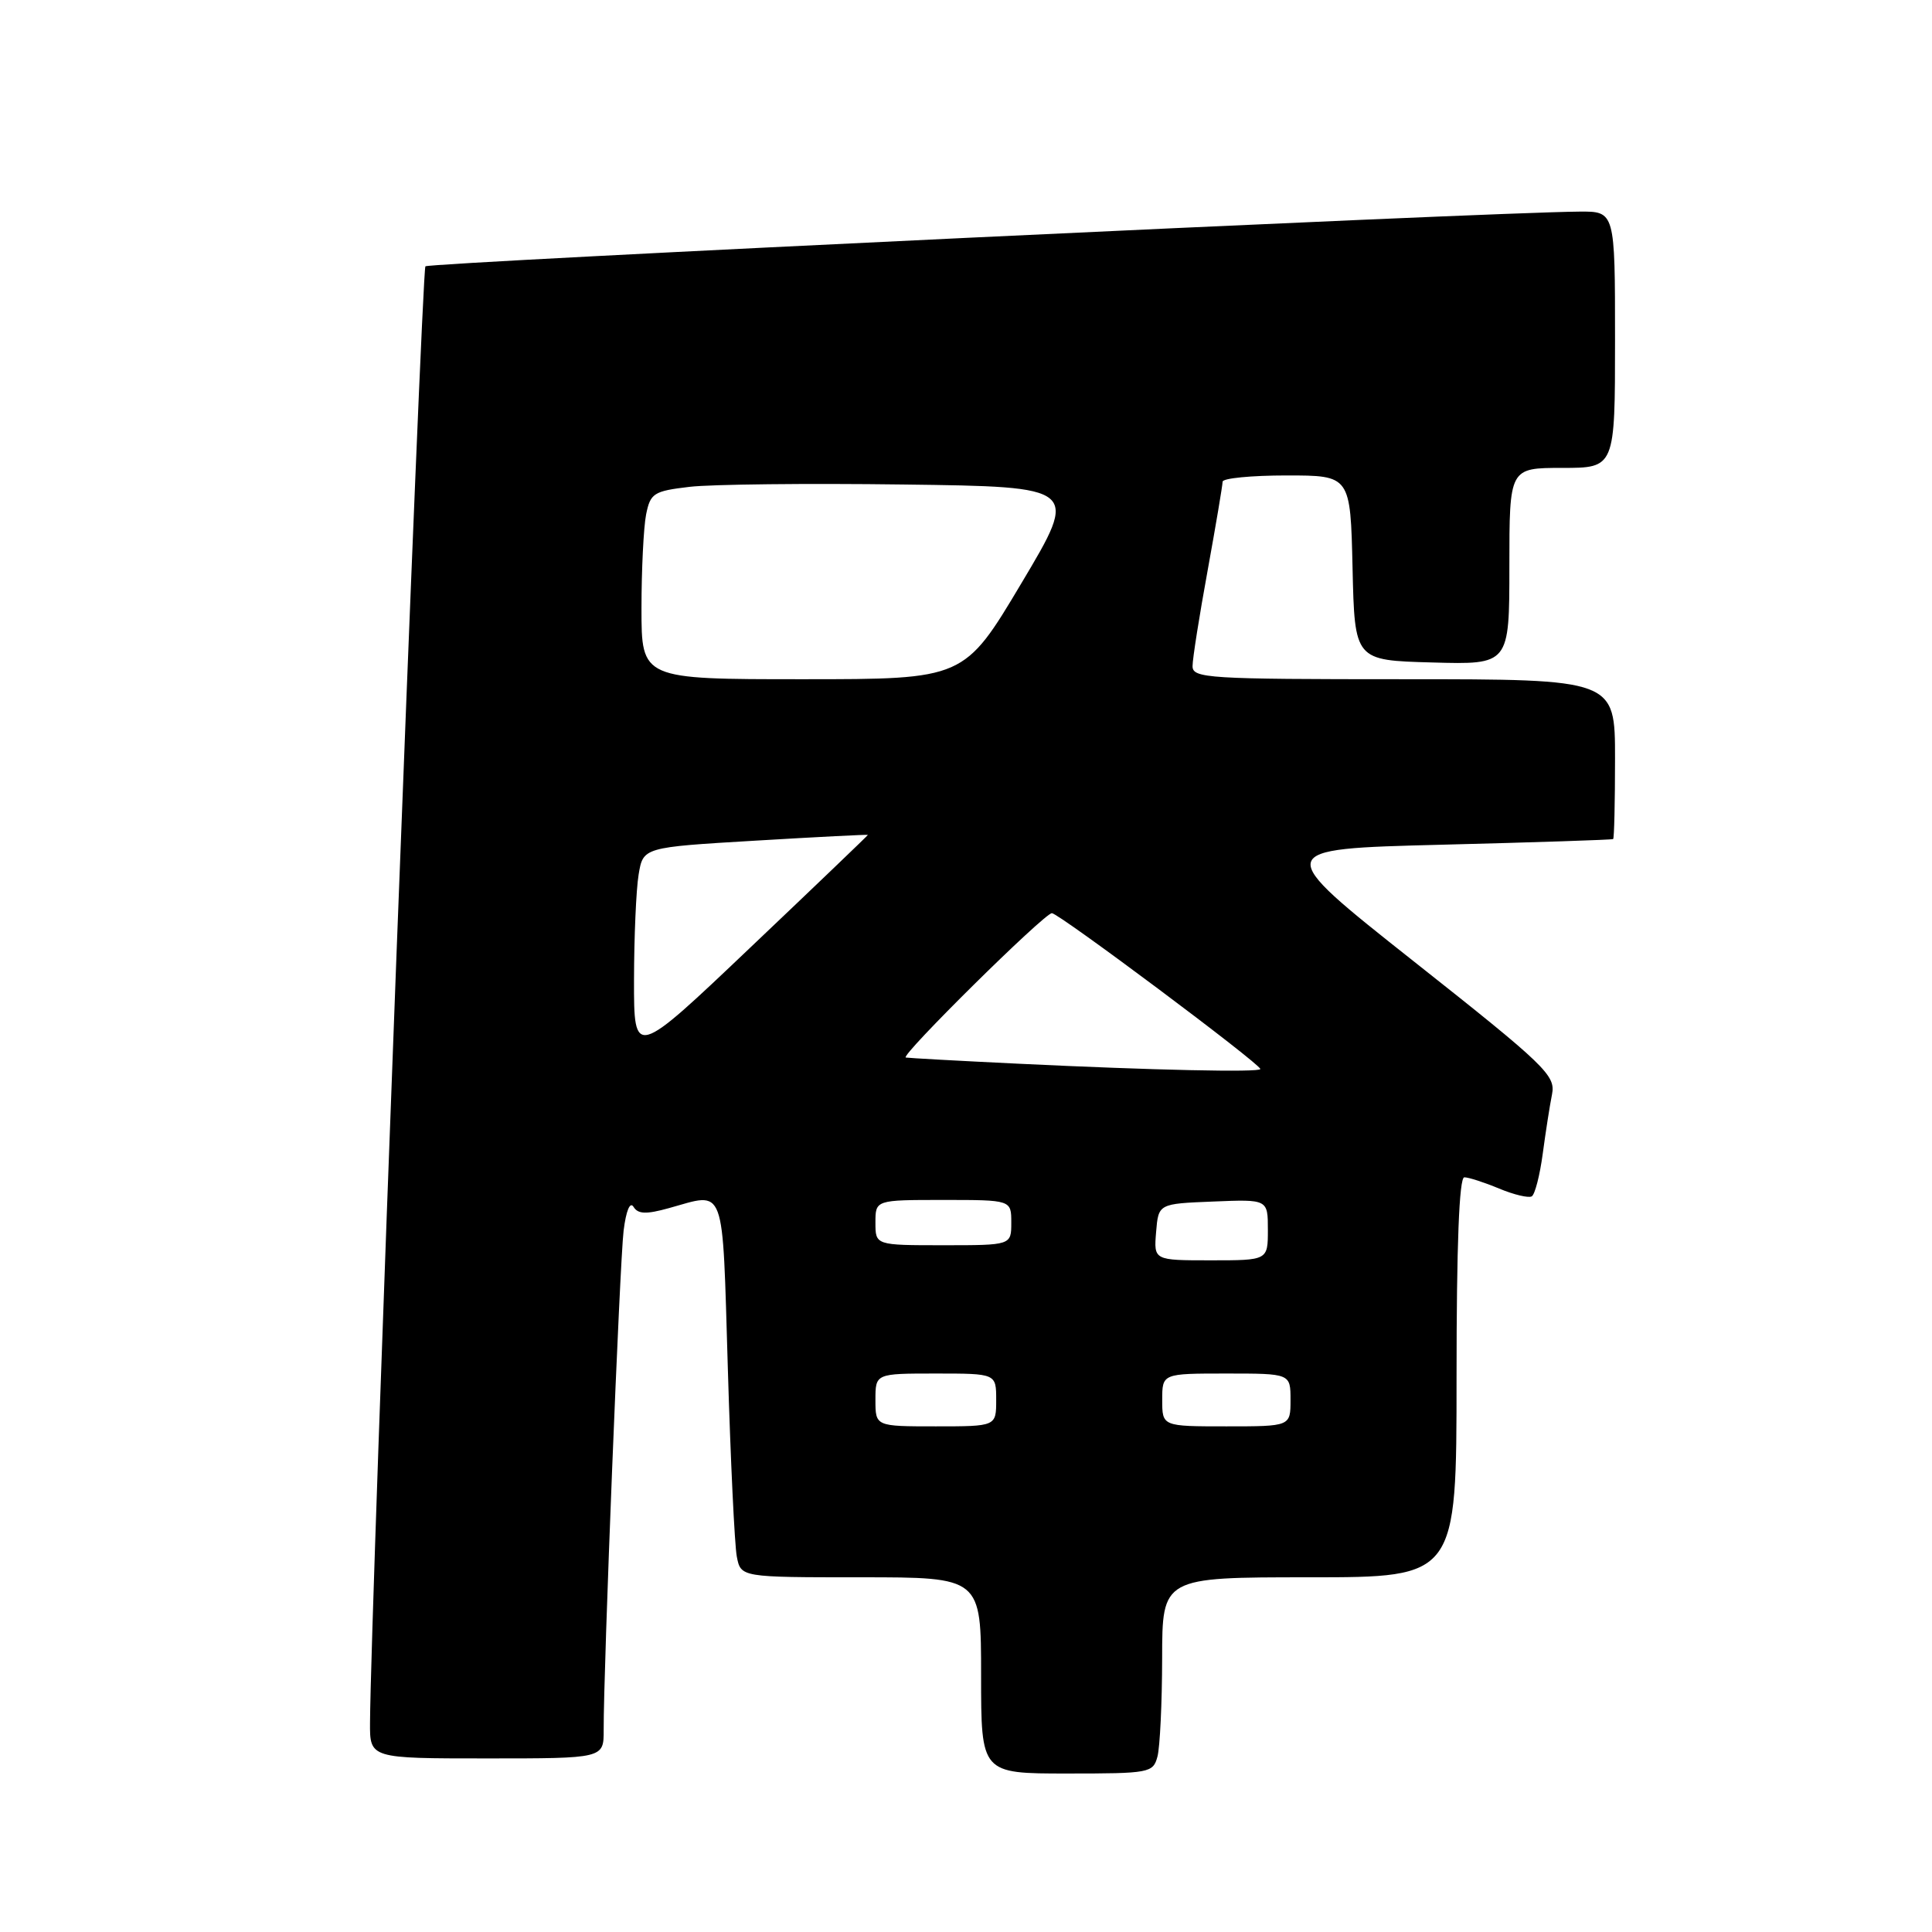 <?xml version="1.0" encoding="UTF-8" standalone="no"?>
<!DOCTYPE svg PUBLIC "-//W3C//DTD SVG 1.1//EN" "http://www.w3.org/Graphics/SVG/1.1/DTD/svg11.dtd" >
<svg xmlns="http://www.w3.org/2000/svg" xmlns:xlink="http://www.w3.org/1999/xlink" version="1.1" viewBox="0 0 256 256">
 <g >
 <path fill="currentColor"
d=" M 153.37 232.75 C 153.70 231.51 153.98 225.66 153.99 219.75 C 154.00 209.00 154.00 209.00 173.50 209.00 C 193.00 209.00 193.00 209.00 193.00 182.50 C 193.00 164.95 193.35 156.00 194.03 156.00 C 194.60 156.00 196.67 156.67 198.64 157.49 C 200.60 158.31 202.56 158.77 202.97 158.52 C 203.39 158.26 204.04 155.72 204.42 152.88 C 204.80 150.04 205.35 146.50 205.65 145.01 C 206.15 142.50 204.84 141.23 187.35 127.40 C 168.52 112.50 168.52 112.50 191.01 111.93 C 203.38 111.62 213.61 111.28 213.75 111.18 C 213.89 111.08 214.00 106.28 214.00 100.50 C 214.00 90.00 214.00 90.00 186.00 90.00 C 159.99 90.00 158.00 89.88 158.02 88.25 C 158.02 87.29 158.92 81.59 160.02 75.58 C 161.11 69.57 162.00 64.29 162.00 63.83 C 162.00 63.37 165.81 63.00 170.47 63.00 C 178.94 63.00 178.94 63.00 179.22 75.25 C 179.50 87.50 179.50 87.50 189.75 87.78 C 200.00 88.07 200.00 88.07 200.00 75.03 C 200.00 62.00 200.00 62.00 207.00 62.00 C 214.00 62.00 214.00 62.00 214.00 45.00 C 214.00 28.00 214.00 28.00 209.25 28.04 C 196.59 28.14 56.90 34.77 56.37 35.29 C 55.87 35.80 49.11 213.31 49.03 228.25 C 49.00 233.00 49.00 233.00 64.50 233.00 C 80.00 233.00 80.00 233.00 79.99 229.25 C 79.96 221.26 82.12 167.27 82.63 163.08 C 82.96 160.41 83.48 159.16 83.95 159.92 C 84.54 160.88 85.62 160.92 88.61 160.09 C 96.23 157.98 95.69 156.52 96.44 181.25 C 96.80 193.49 97.34 204.74 97.63 206.25 C 98.16 209.00 98.16 209.00 114.08 209.00 C 130.00 209.00 130.00 209.00 130.00 222.00 C 130.00 235.00 130.00 235.00 141.38 235.00 C 152.34 235.00 152.79 234.92 153.37 232.75 Z  M 116.00 185.50 C 116.00 182.00 116.00 182.00 124.00 182.00 C 132.00 182.00 132.00 182.00 132.00 185.50 C 132.00 189.00 132.00 189.00 124.00 189.00 C 116.00 189.00 116.00 189.00 116.00 185.50 Z  M 154.00 185.50 C 154.00 182.00 154.00 182.00 162.50 182.00 C 171.00 182.00 171.00 182.00 171.00 185.50 C 171.00 189.00 171.00 189.00 162.50 189.00 C 154.00 189.00 154.00 189.00 154.00 185.50 Z  M 153.19 163.25 C 153.50 159.50 153.50 159.50 160.75 159.21 C 168.00 158.91 168.00 158.91 168.00 162.96 C 168.00 167.00 168.00 167.00 160.44 167.00 C 152.88 167.00 152.88 167.00 153.19 163.25 Z  M 116.00 162.00 C 116.00 159.00 116.00 159.00 125.00 159.00 C 134.00 159.00 134.00 159.00 134.00 162.00 C 134.00 165.00 134.00 165.00 125.00 165.00 C 116.00 165.00 116.00 165.00 116.00 162.00 Z  M 135.00 140.95 C 127.03 140.57 120.28 140.19 120.02 140.13 C 119.23 139.92 138.38 121.00 139.38 121.00 C 140.29 121.00 167.00 140.97 167.00 141.65 C 167.00 142.12 152.79 141.81 135.00 140.95 Z  M 84.01 129.86 C 84.02 124.16 84.29 117.87 84.62 115.89 C 85.22 112.27 85.22 112.27 100.11 111.39 C 108.30 110.90 115.00 110.56 115.00 110.63 C 115.00 110.70 108.03 117.38 99.50 125.48 C 84.00 140.22 84.00 140.22 84.01 129.86 Z  M 85.00 80.62 C 85.00 75.47 85.28 69.87 85.61 68.18 C 86.18 65.35 86.61 65.07 91.36 64.51 C 94.19 64.17 106.95 64.03 119.73 64.20 C 142.96 64.50 142.96 64.50 135.36 77.25 C 127.76 90.00 127.76 90.00 106.38 90.00 C 85.00 90.00 85.00 90.00 85.00 80.62 Z "/>
</g>
</svg>